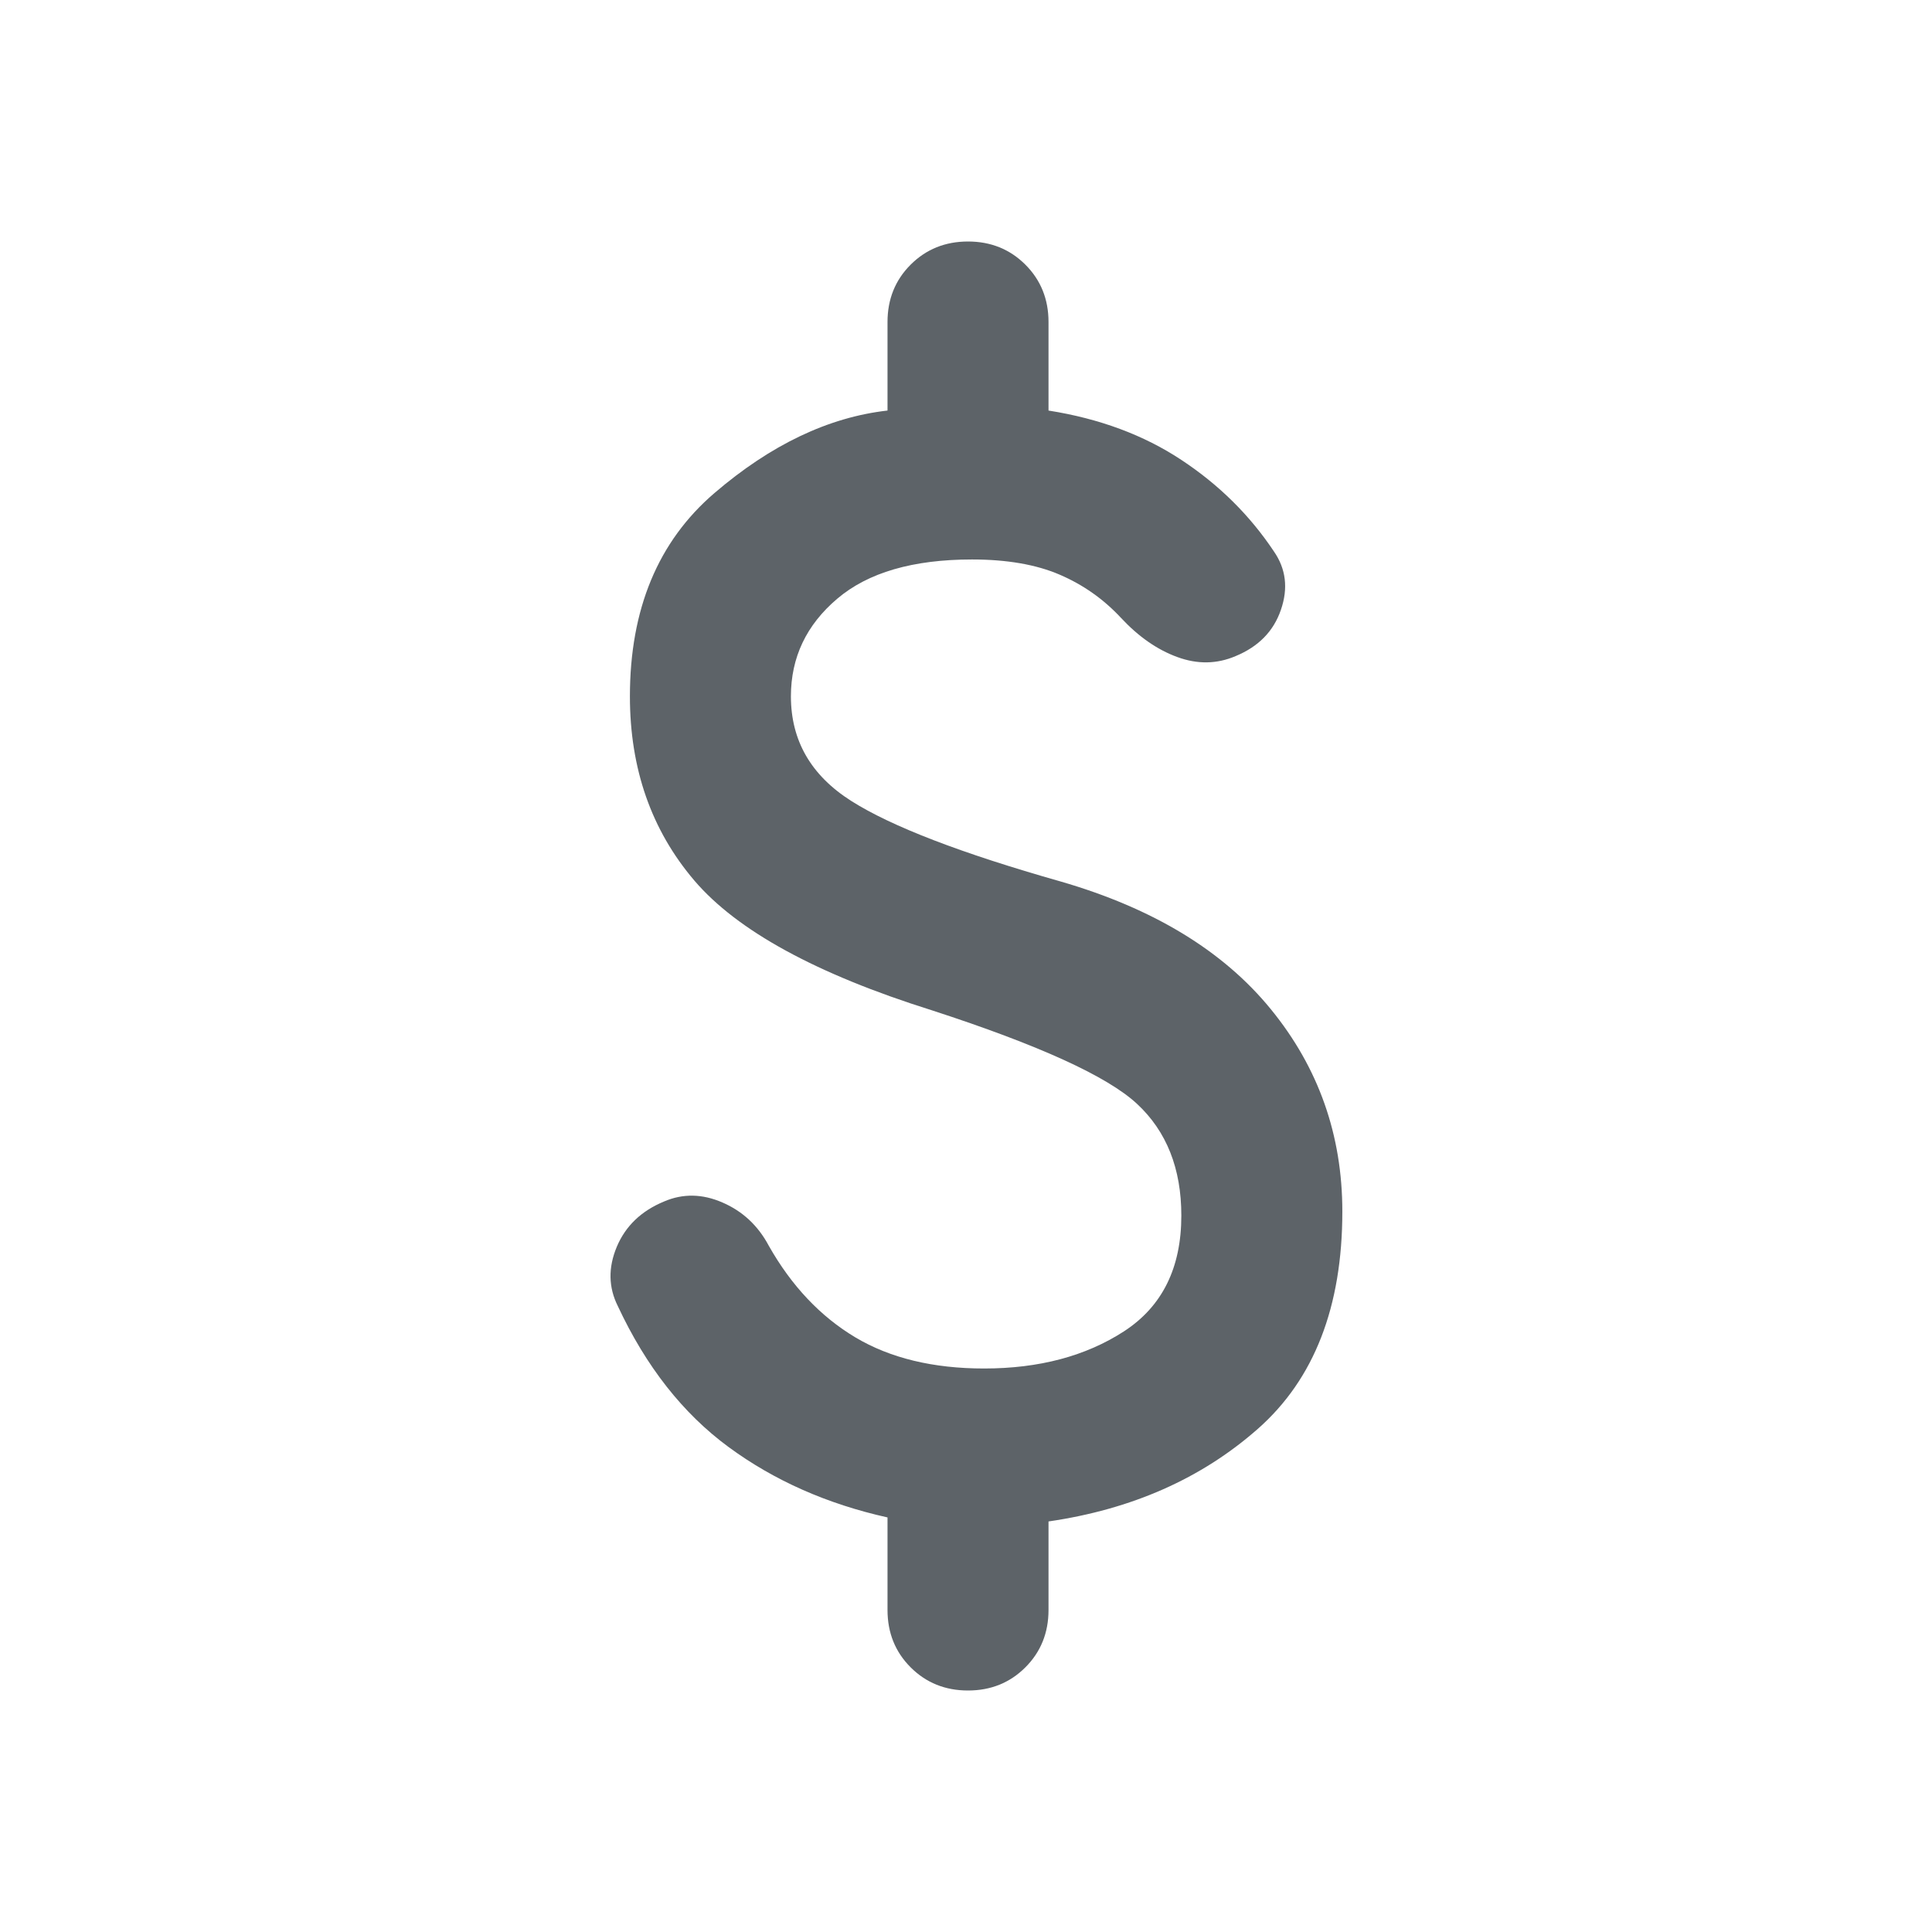 <svg width="24" height="24" viewBox="0 0 24 24" fill="none" xmlns="http://www.w3.org/2000/svg">
<g id="dollar">
<mask id="mask0_54812_462" style="mask-type:alpha" maskUnits="userSpaceOnUse" x="0" y="0" width="24" height="24">
<rect id="Bounding box" width="24" height="24" fill="#D9D9D9"/>
</mask>
<g mask="url(#mask0_54812_462)">
<path id="attach_money" d="M12.025 21C11.742 21 11.504 20.904 11.312 20.712C11.121 20.521 11.025 20.283 11.025 20V18.85C10.275 18.683 9.617 18.392 9.05 17.975C8.483 17.558 8.025 16.975 7.675 16.225C7.558 15.992 7.554 15.746 7.662 15.488C7.771 15.229 7.967 15.042 8.25 14.925C8.483 14.825 8.725 14.829 8.975 14.938C9.225 15.046 9.417 15.225 9.55 15.475C9.833 15.975 10.192 16.354 10.625 16.613C11.058 16.871 11.592 17 12.225 17C12.908 17 13.488 16.846 13.963 16.538C14.438 16.229 14.675 15.75 14.675 15.1C14.675 14.517 14.492 14.054 14.125 13.713C13.758 13.371 12.908 12.983 11.575 12.55C10.142 12.1 9.158 11.562 8.625 10.938C8.092 10.312 7.825 9.55 7.825 8.65C7.825 7.567 8.175 6.725 8.875 6.125C9.575 5.525 10.292 5.183 11.025 5.1V4C11.025 3.717 11.121 3.479 11.312 3.288C11.504 3.096 11.742 3 12.025 3C12.308 3 12.546 3.096 12.738 3.288C12.929 3.479 13.025 3.717 13.025 4V5.1C13.658 5.2 14.208 5.404 14.675 5.713C15.142 6.021 15.525 6.4 15.825 6.85C15.975 7.067 16.004 7.308 15.912 7.575C15.821 7.842 15.633 8.033 15.35 8.15C15.117 8.25 14.875 8.254 14.625 8.162C14.375 8.071 14.142 7.908 13.925 7.675C13.708 7.442 13.454 7.263 13.162 7.138C12.871 7.013 12.508 6.95 12.075 6.95C11.342 6.95 10.783 7.112 10.4 7.438C10.017 7.763 9.825 8.167 9.825 8.65C9.825 9.2 10.075 9.633 10.575 9.95C11.075 10.267 11.942 10.6 13.175 10.95C14.325 11.283 15.196 11.812 15.787 12.537C16.379 13.262 16.675 14.1 16.675 15.05C16.675 16.233 16.325 17.133 15.625 17.75C14.925 18.367 14.058 18.75 13.025 18.9V20C13.025 20.283 12.929 20.521 12.738 20.712C12.546 20.904 12.308 21 12.025 21Z" fill="#5D6368"/>
</g>
</g>
</svg>
